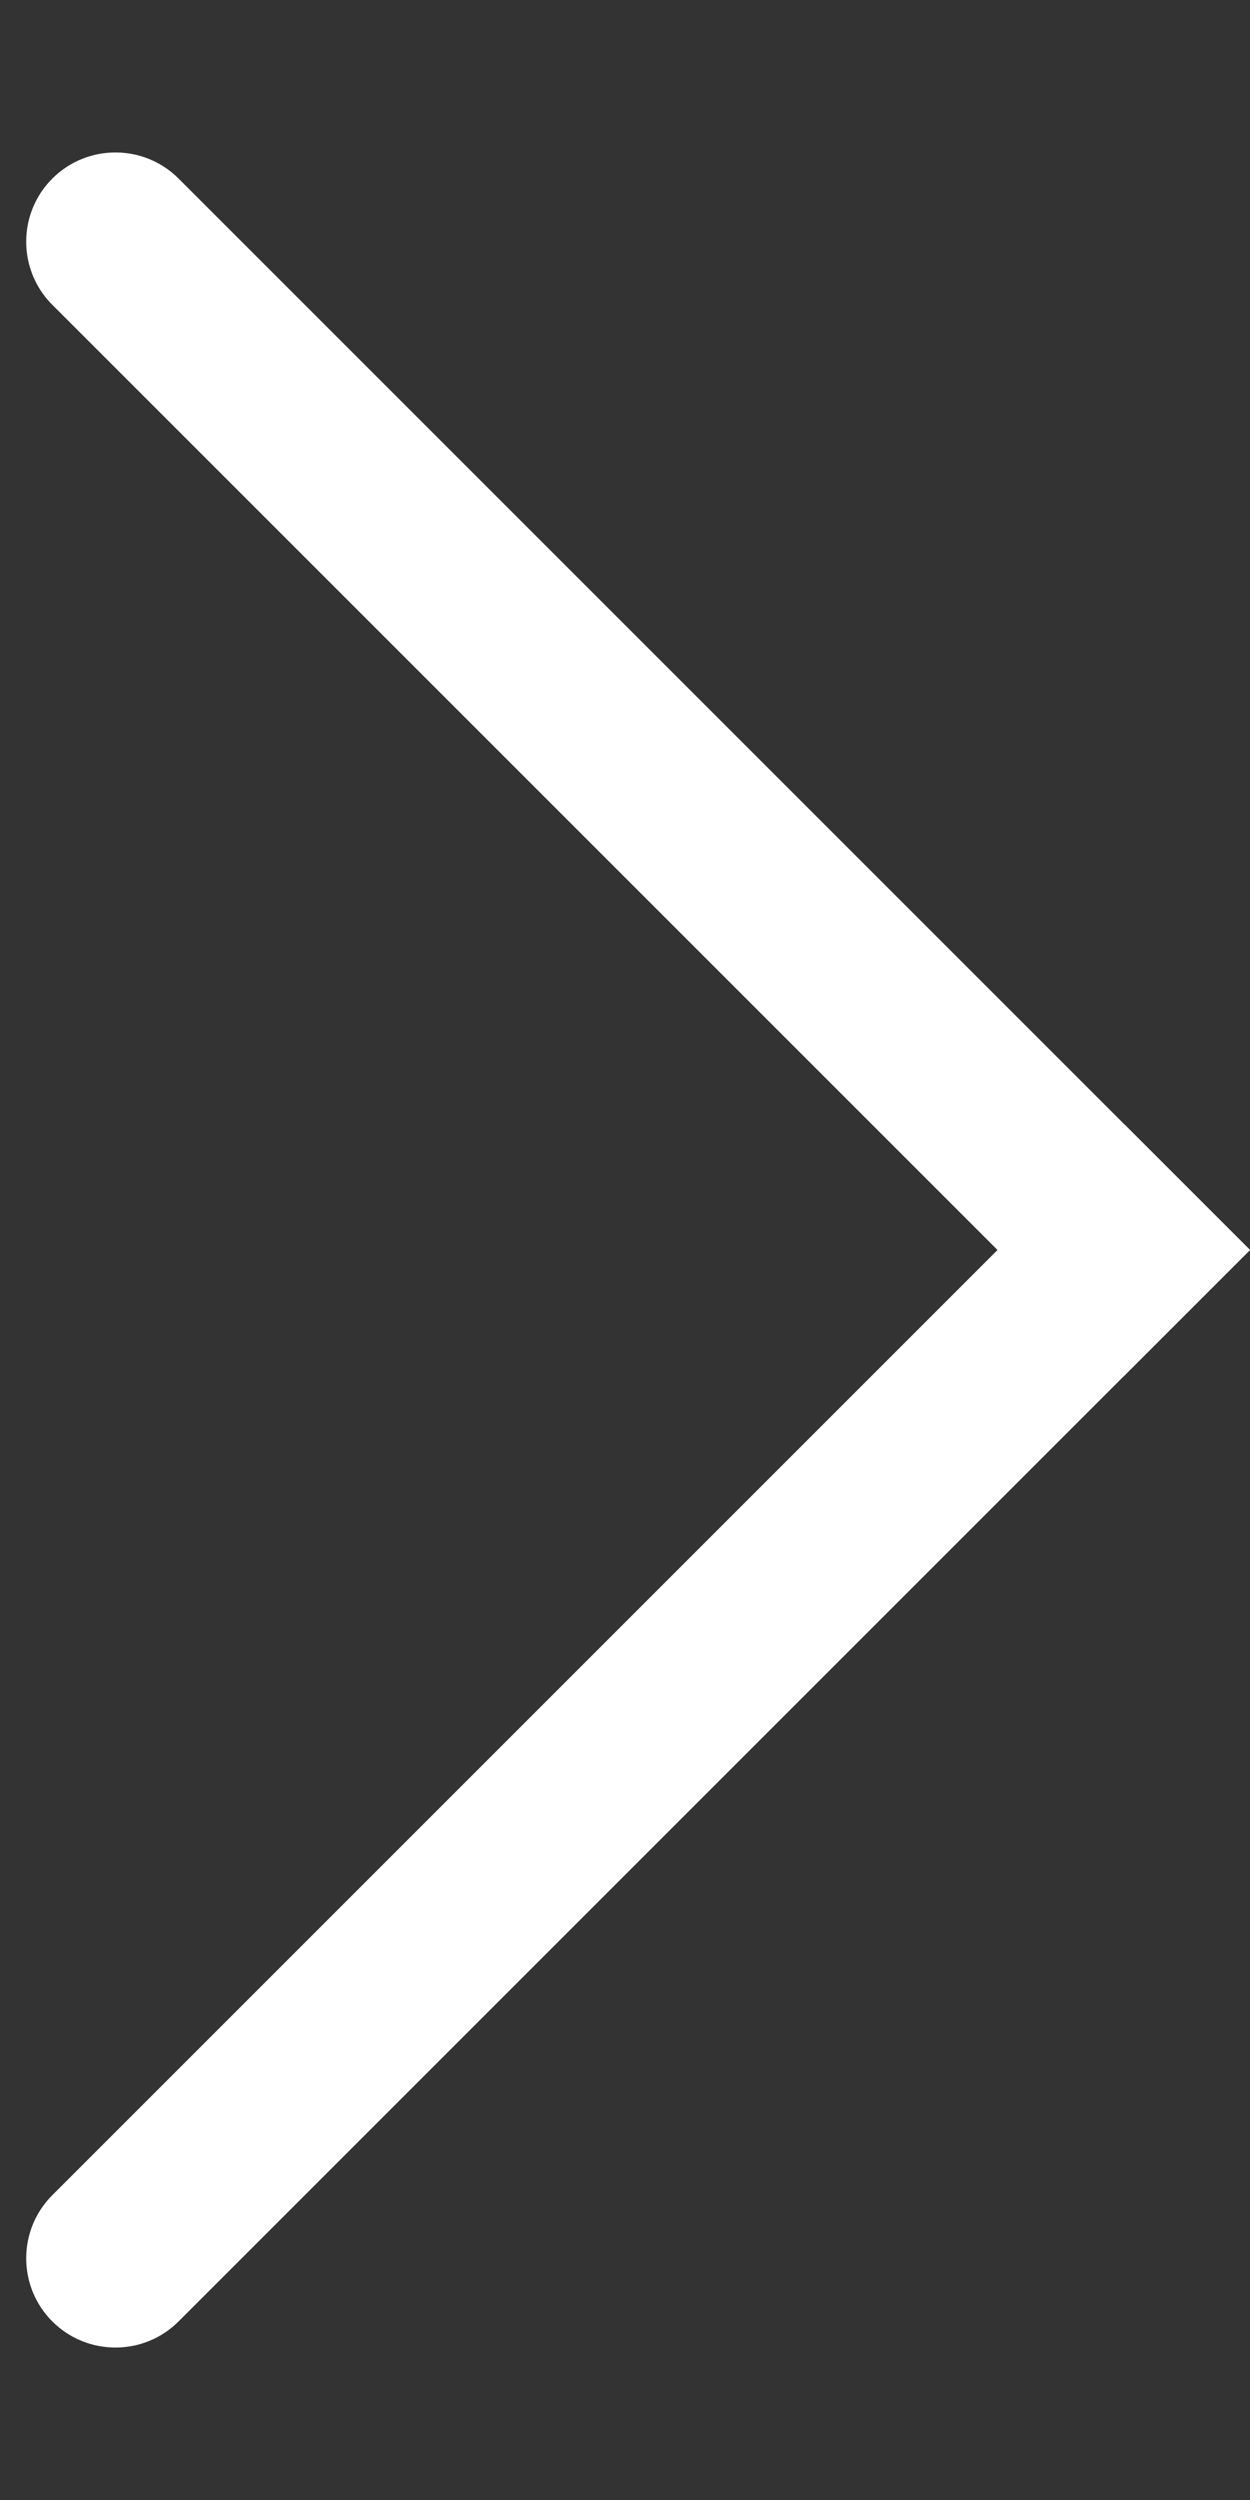 <svg width="7" height="14" viewBox="0 0 7 14" fill="none" xmlns="http://www.w3.org/2000/svg">
    <rect x="0" y="0" width="7" height="14" fill="#333333" stroke="none"/>
    <path
        d="M0.293 12.293C0.098 12.488 0.098 12.805 0.293 13C0.488 13.195 0.805 13.195 1 13L0.293 12.293ZM0.646 12.646L1 13L7 7L6.646 6.646L6.293 6.293L0.293 12.293L0.646 12.646Z"
        fill="white" />
    <path
        d="M1 1C0.805 0.805 0.488 0.805 0.293 1C0.098 1.195 0.098 1.512 0.293 1.707L1 1ZM6.646 7.354L7 7L1 1L0.646 1.354L0.293 1.707L6.293 7.707L6.646 7.354Z"
        fill="white" />
</svg>